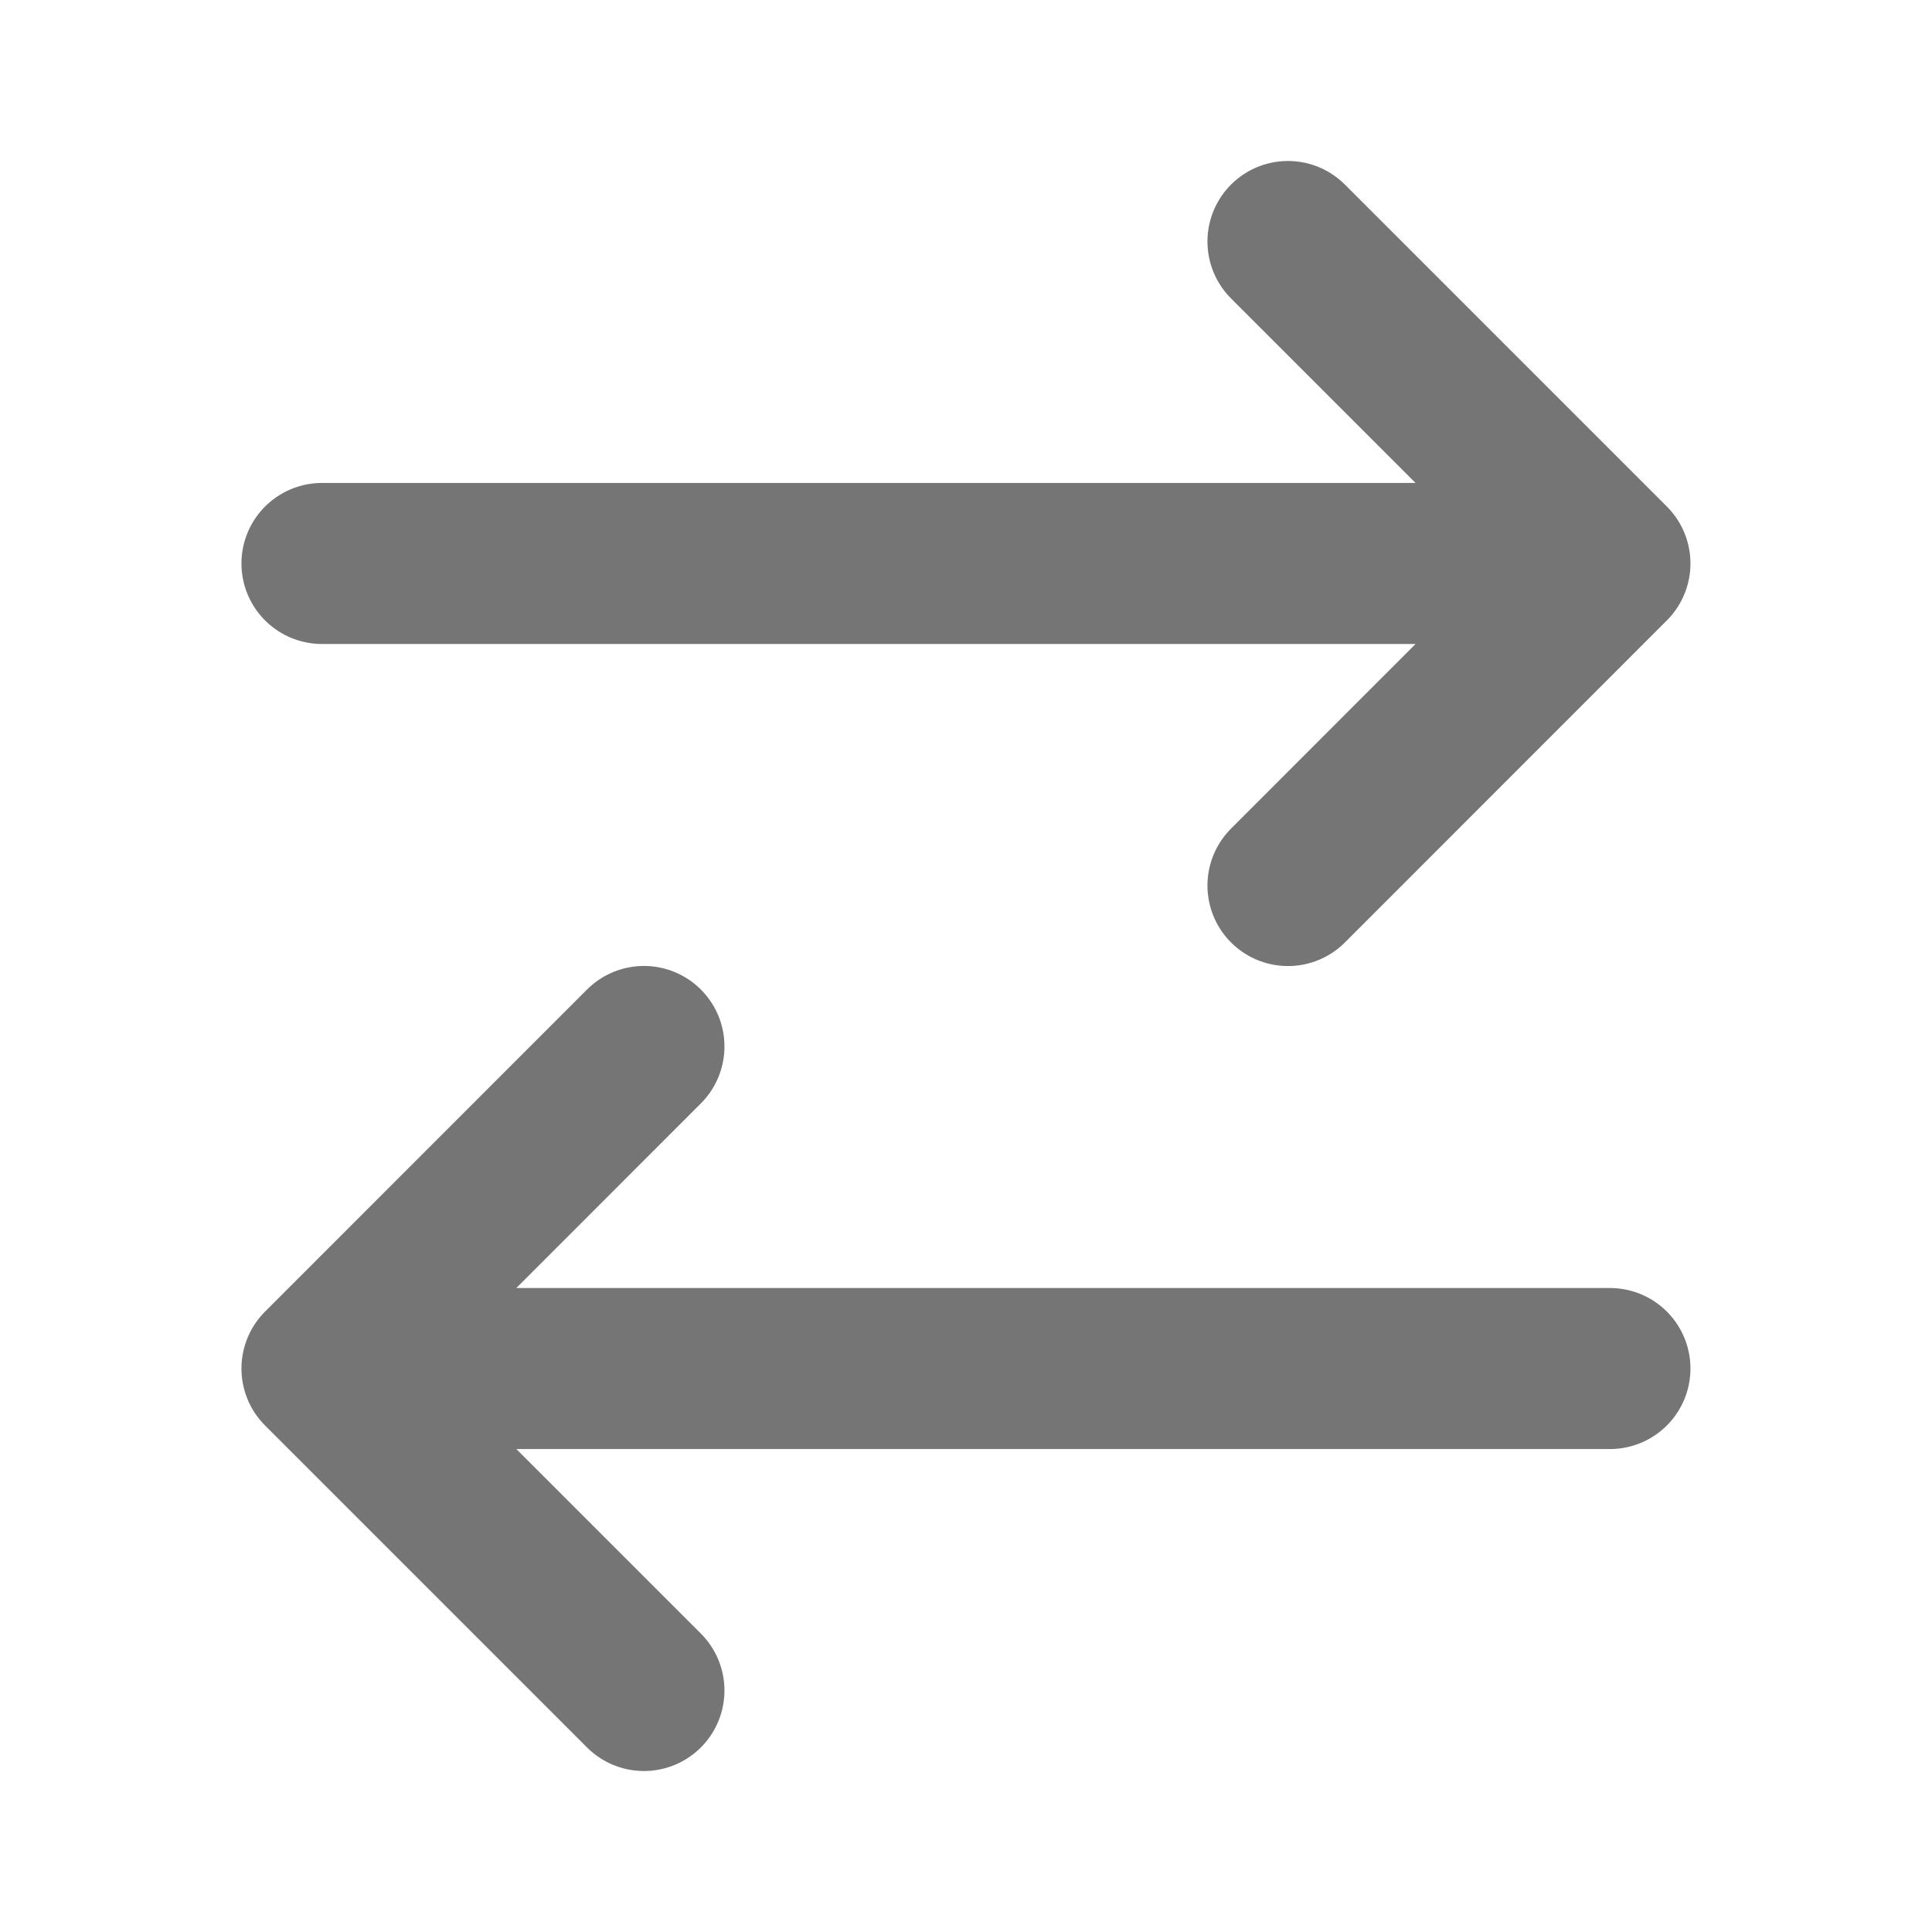 <svg width="20" height="20" viewBox="0 0 20 20" fill="none" xmlns="http://www.w3.org/2000/svg">
<path d="M16.666 14.167H3.333M3.333 14.167L6.666 10.833M3.333 14.167L6.666 17.5M3.333 5.833H16.666M16.666 5.833L13.333 2.5M16.666 5.833L13.333 9.167" stroke="#757575" stroke-width="1.667" stroke-linecap="round" stroke-linejoin="round"/>
</svg>
